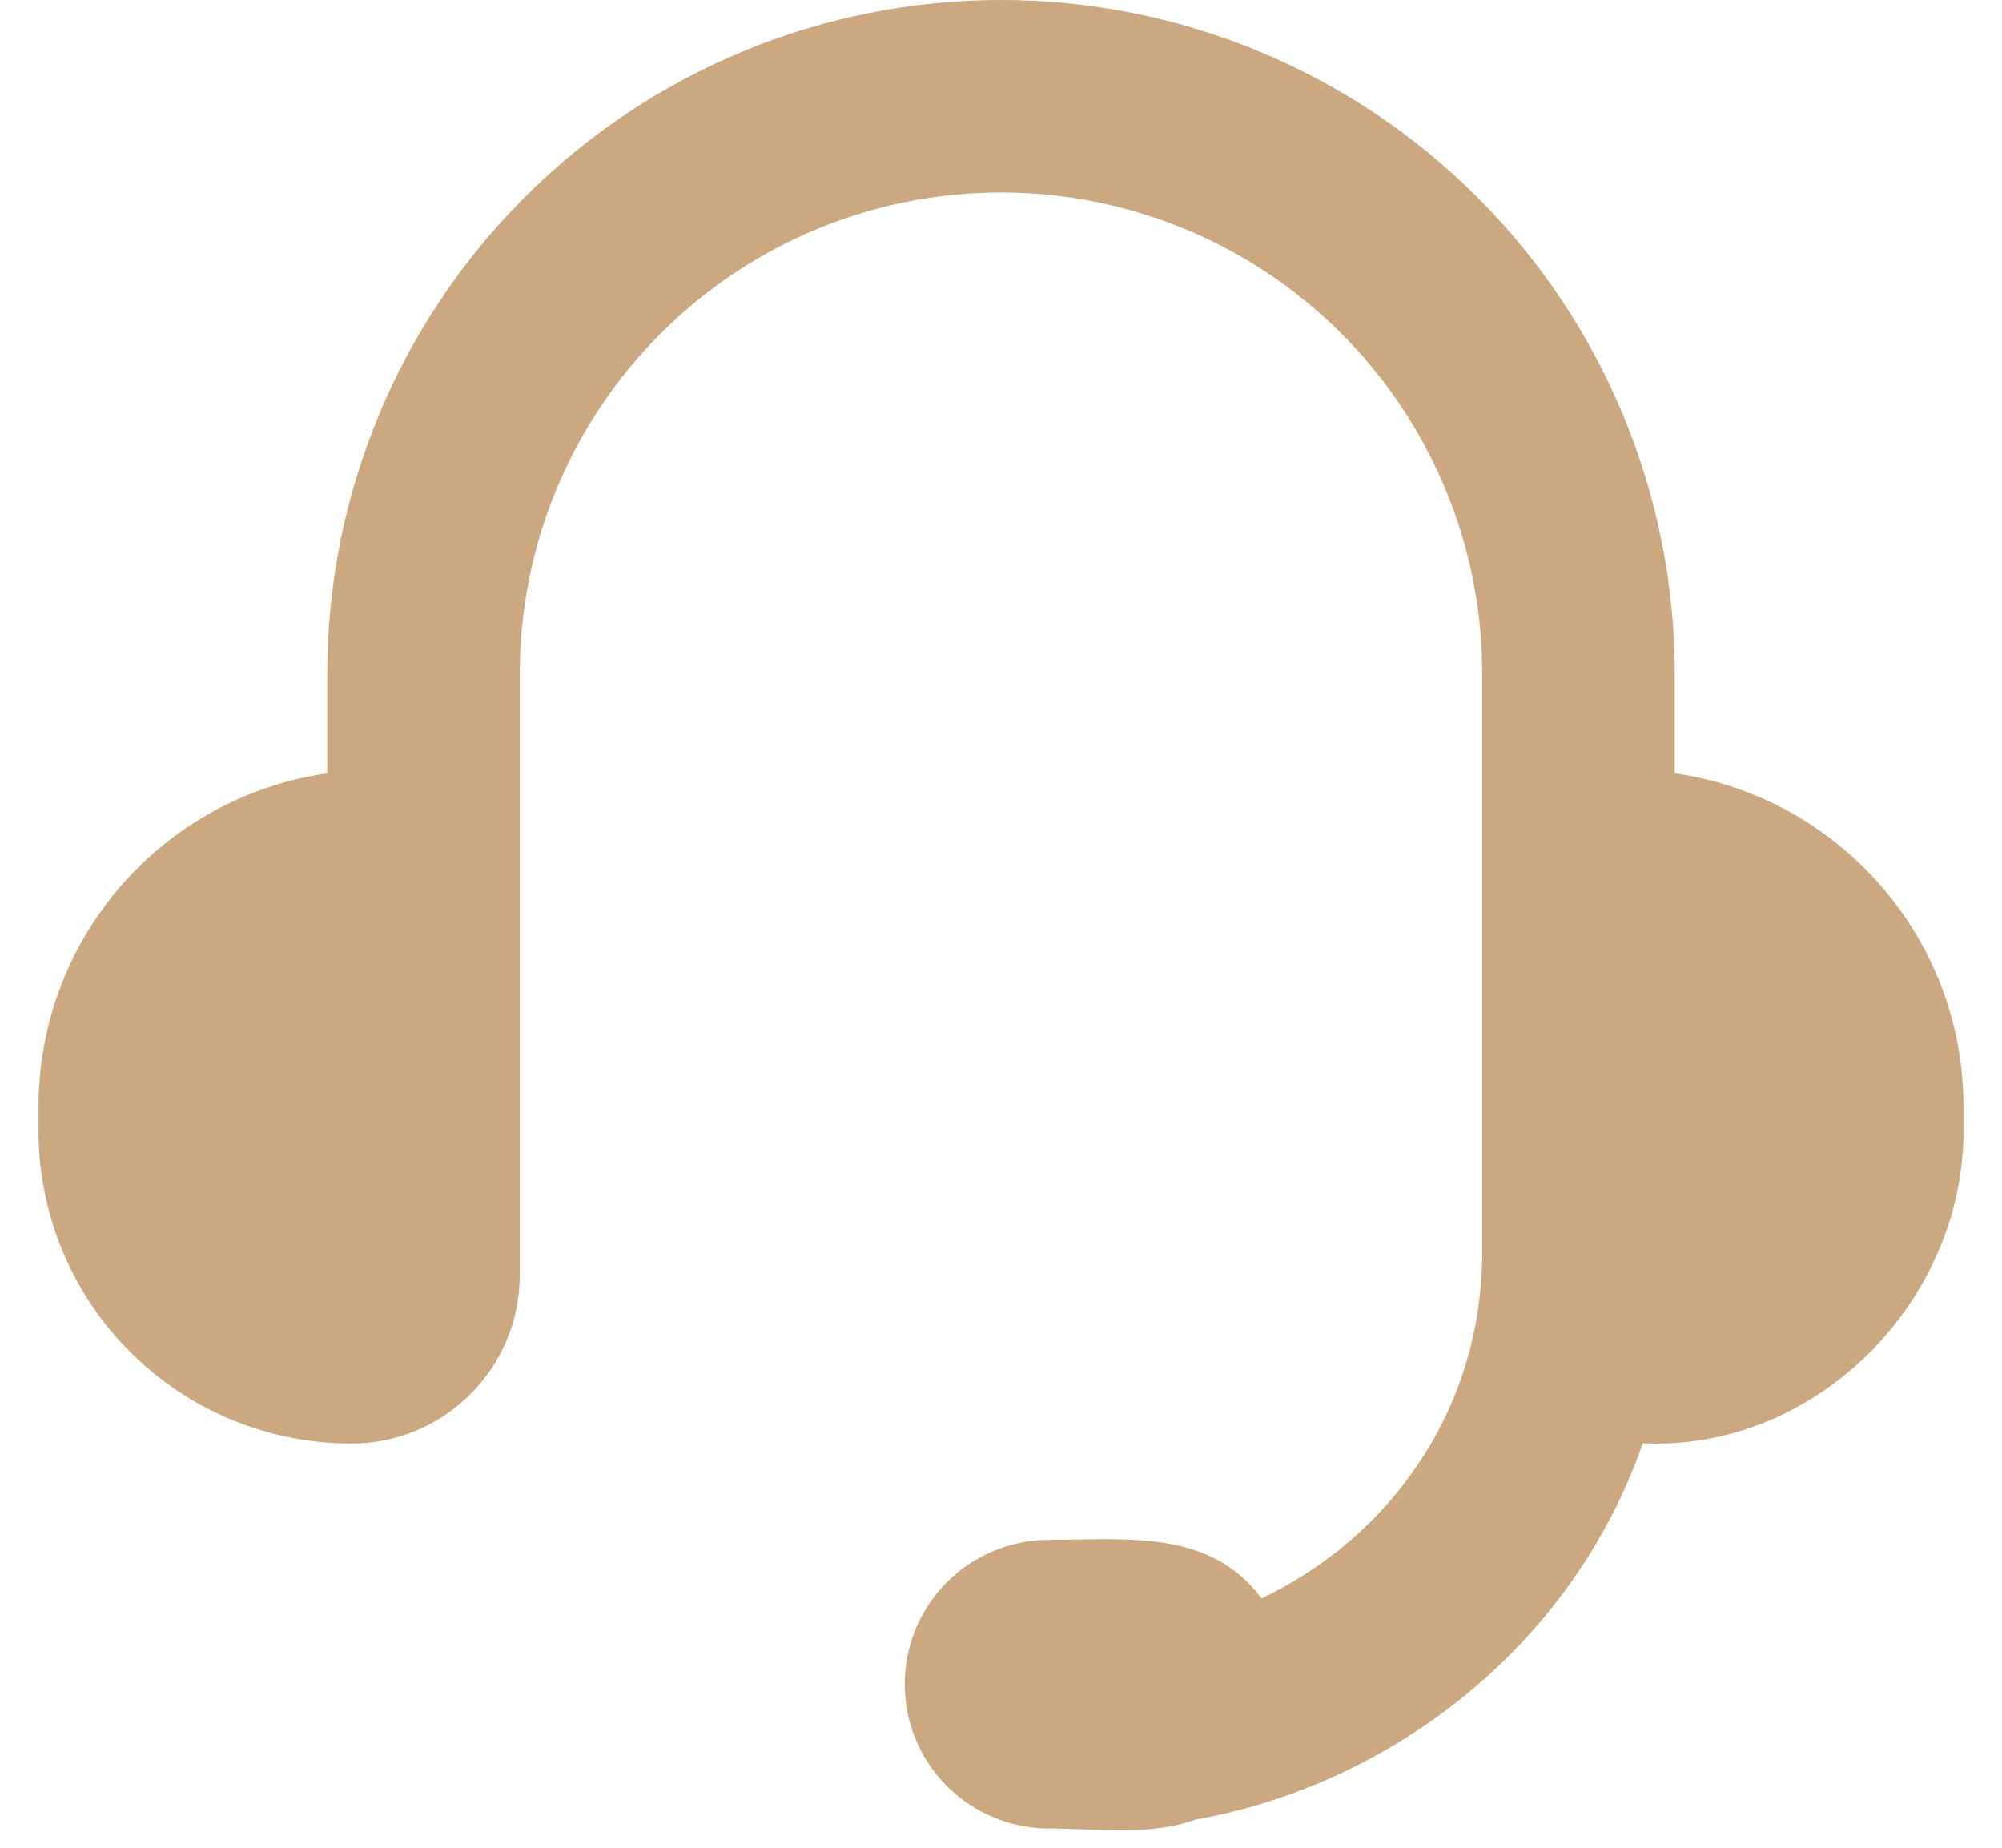 <svg width="26" height="24" viewBox="0 0 26 24" fill="none" xmlns="http://www.w3.org/2000/svg">
<path d="M4.25 8.75C4.25 6.429 5.172 4.204 6.813 2.563C8.454 0.922 10.679 0 13 0C15.321 0 17.546 0.922 19.187 2.563C20.828 4.204 21.75 6.429 21.75 8.75V10.044C23.87 10.348 25.5 12.171 25.5 14.375V14.688C25.5 16.906 23.586 18.851 21.335 18.747C20.41 21.398 18.058 23.184 15.519 23.636C14.931 23.851 14.236 23.75 13.625 23.75C13.128 23.75 12.651 23.552 12.299 23.201C11.947 22.849 11.75 22.372 11.75 21.875C11.75 21.378 11.947 20.901 12.299 20.549C12.651 20.198 13.128 20 13.625 20C14.616 20 15.714 19.856 16.384 20.761C18.004 19.99 19.25 18.361 19.25 16.25V8.75C19.25 7.092 18.591 5.503 17.419 4.331C16.247 3.158 14.658 2.5 13 2.5C11.342 2.5 9.753 3.158 8.581 4.331C7.408 5.503 6.75 7.092 6.75 8.75V16.562C6.75 17.143 6.52 17.699 6.109 18.109C5.699 18.52 5.143 18.75 4.562 18.75C3.485 18.75 2.452 18.322 1.69 17.56C0.928 16.798 0.5 15.765 0.5 14.688V14.375C0.5 13.323 0.879 12.306 1.567 11.51C2.256 10.715 3.209 10.194 4.25 10.044V8.75Z" fill="#CBA87F"/>
</svg>
